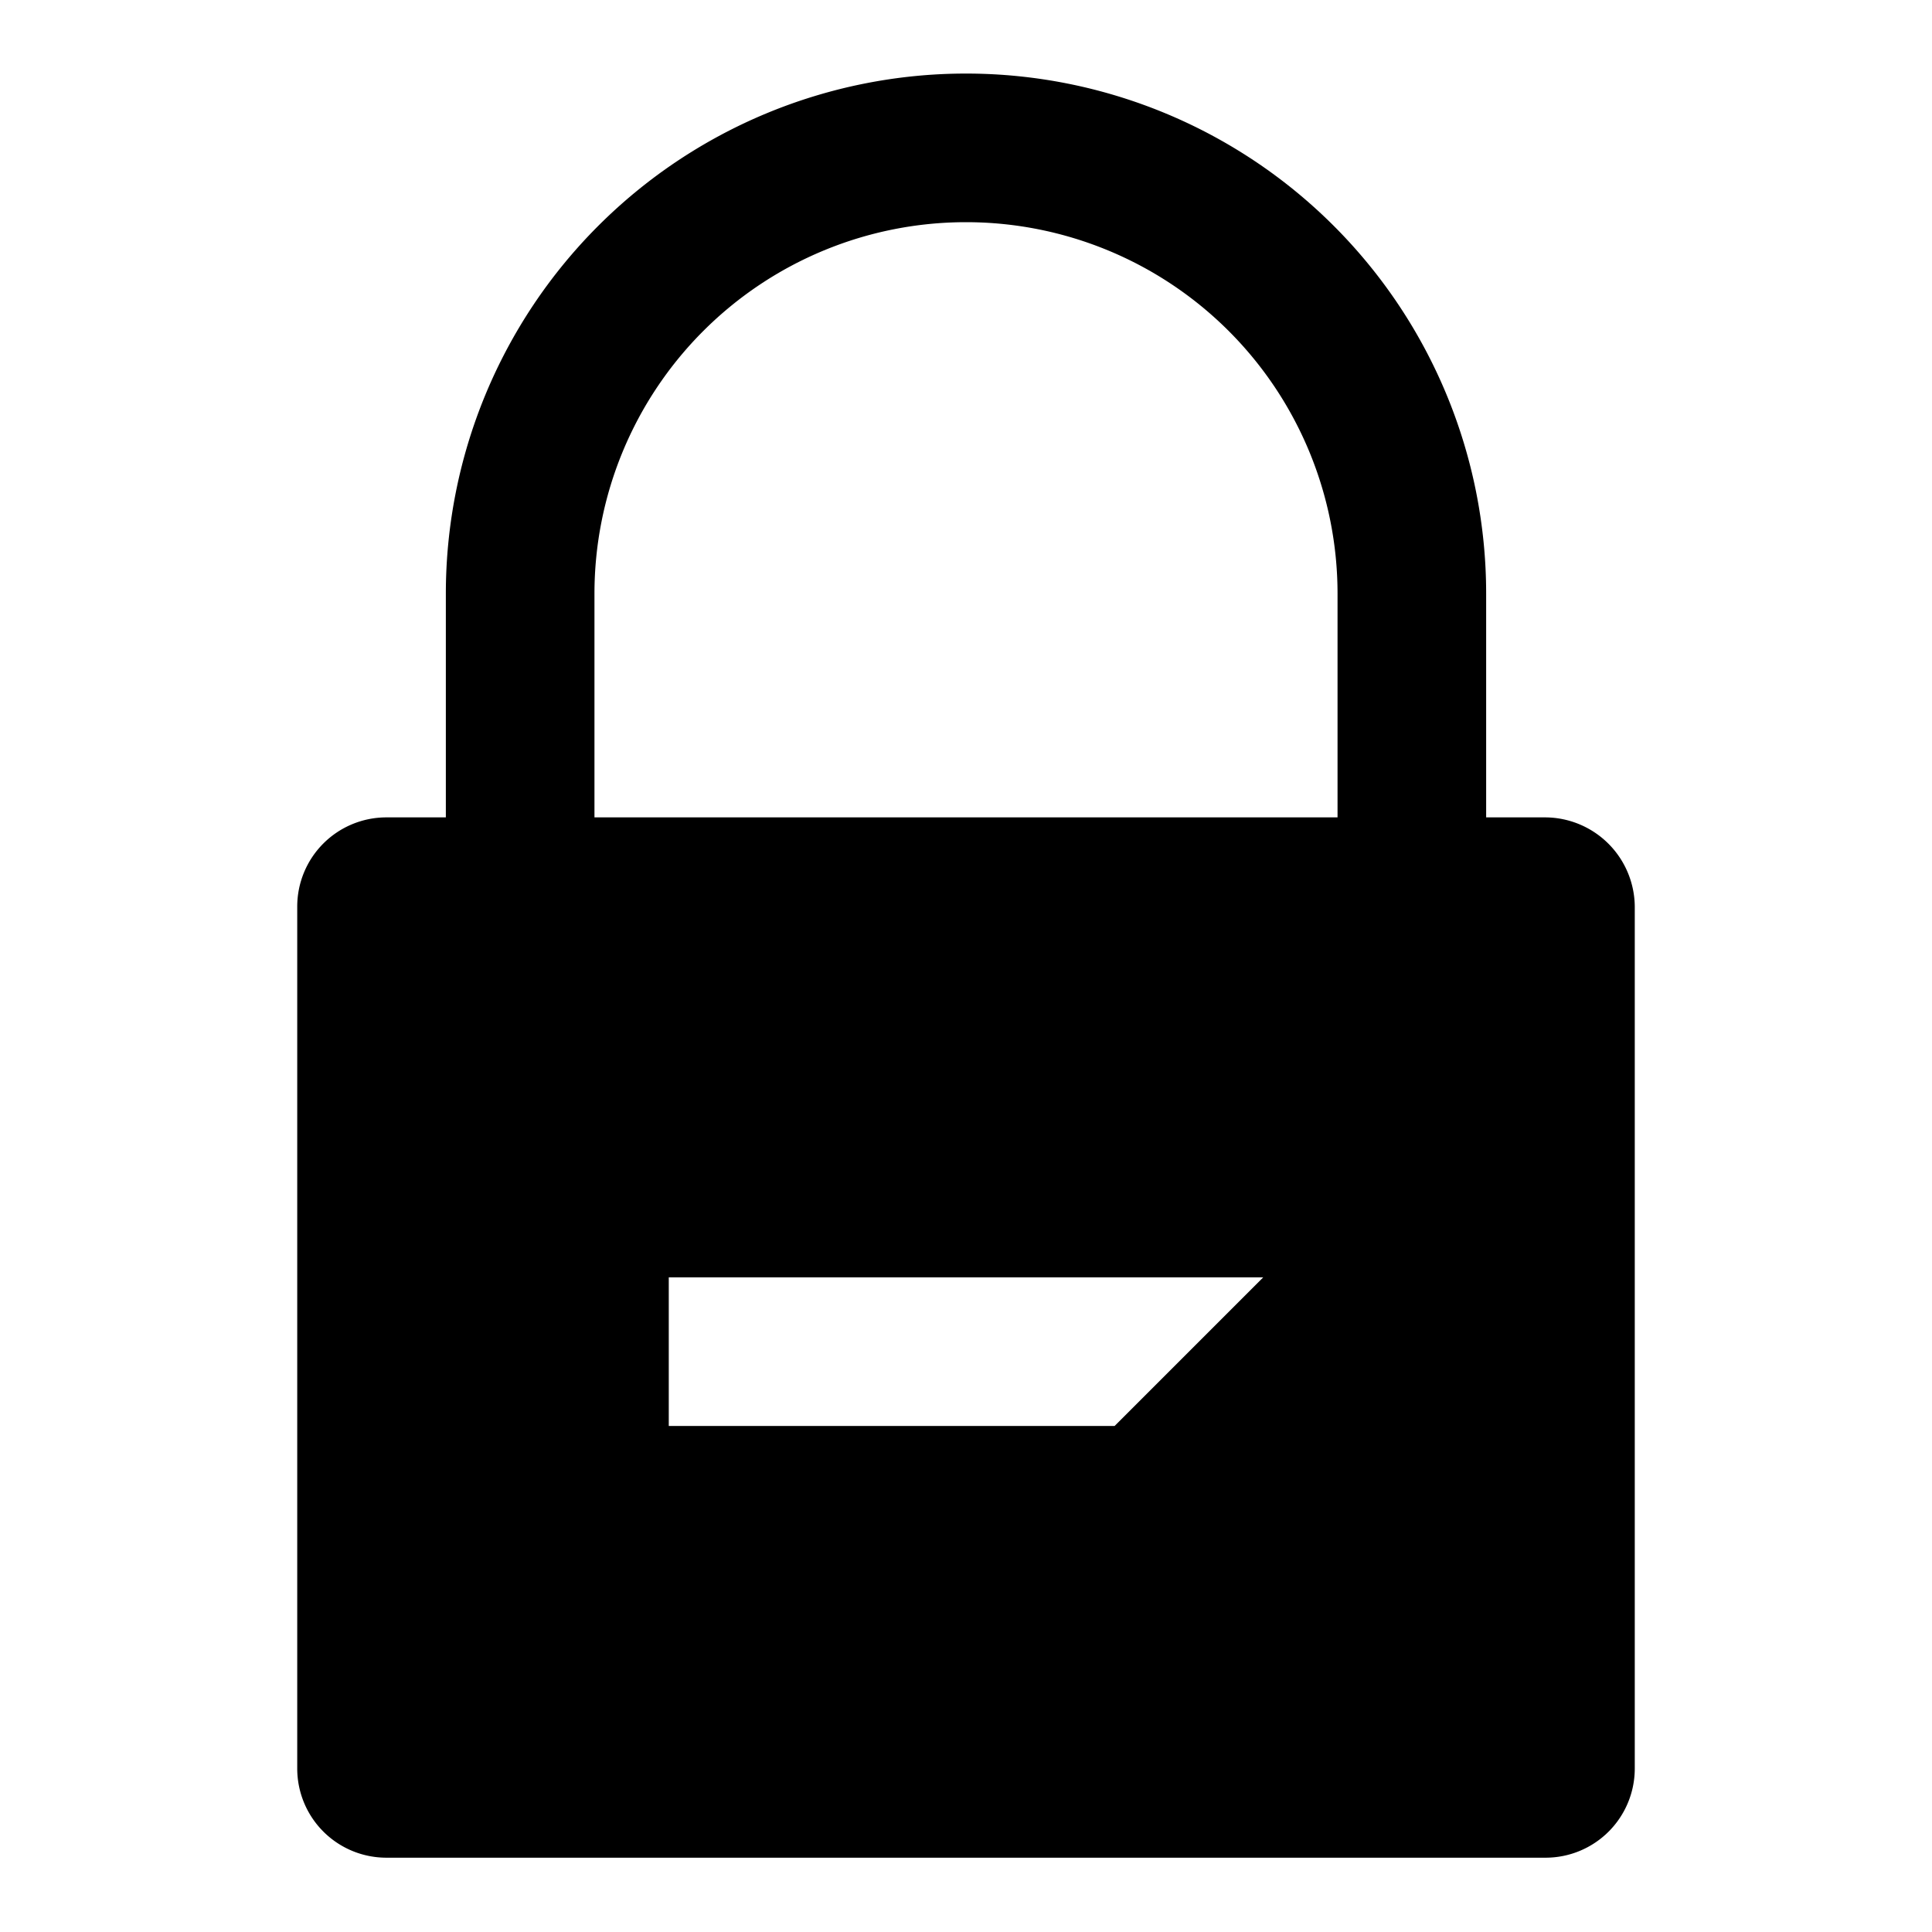 <svg id="a704d3e2-7563-4a70-a464-344f43ade765" data-name="Blue" xmlns="http://www.w3.org/2000/svg" viewBox="0 0 260 260"><path d="M208,110h-8V79.9a70,70,0,0,0-140,0V110H52a12,12,0,0,0-12,12V238a12,12,0,0,0,12,12H208a12,12,0,0,0,12-12V122A12.1,12.1,0,0,0,208,110Zm-58,81.9H90v-20h80ZM180,110H80V79.9a50,50,0,0,1,100,0Z"/></svg>